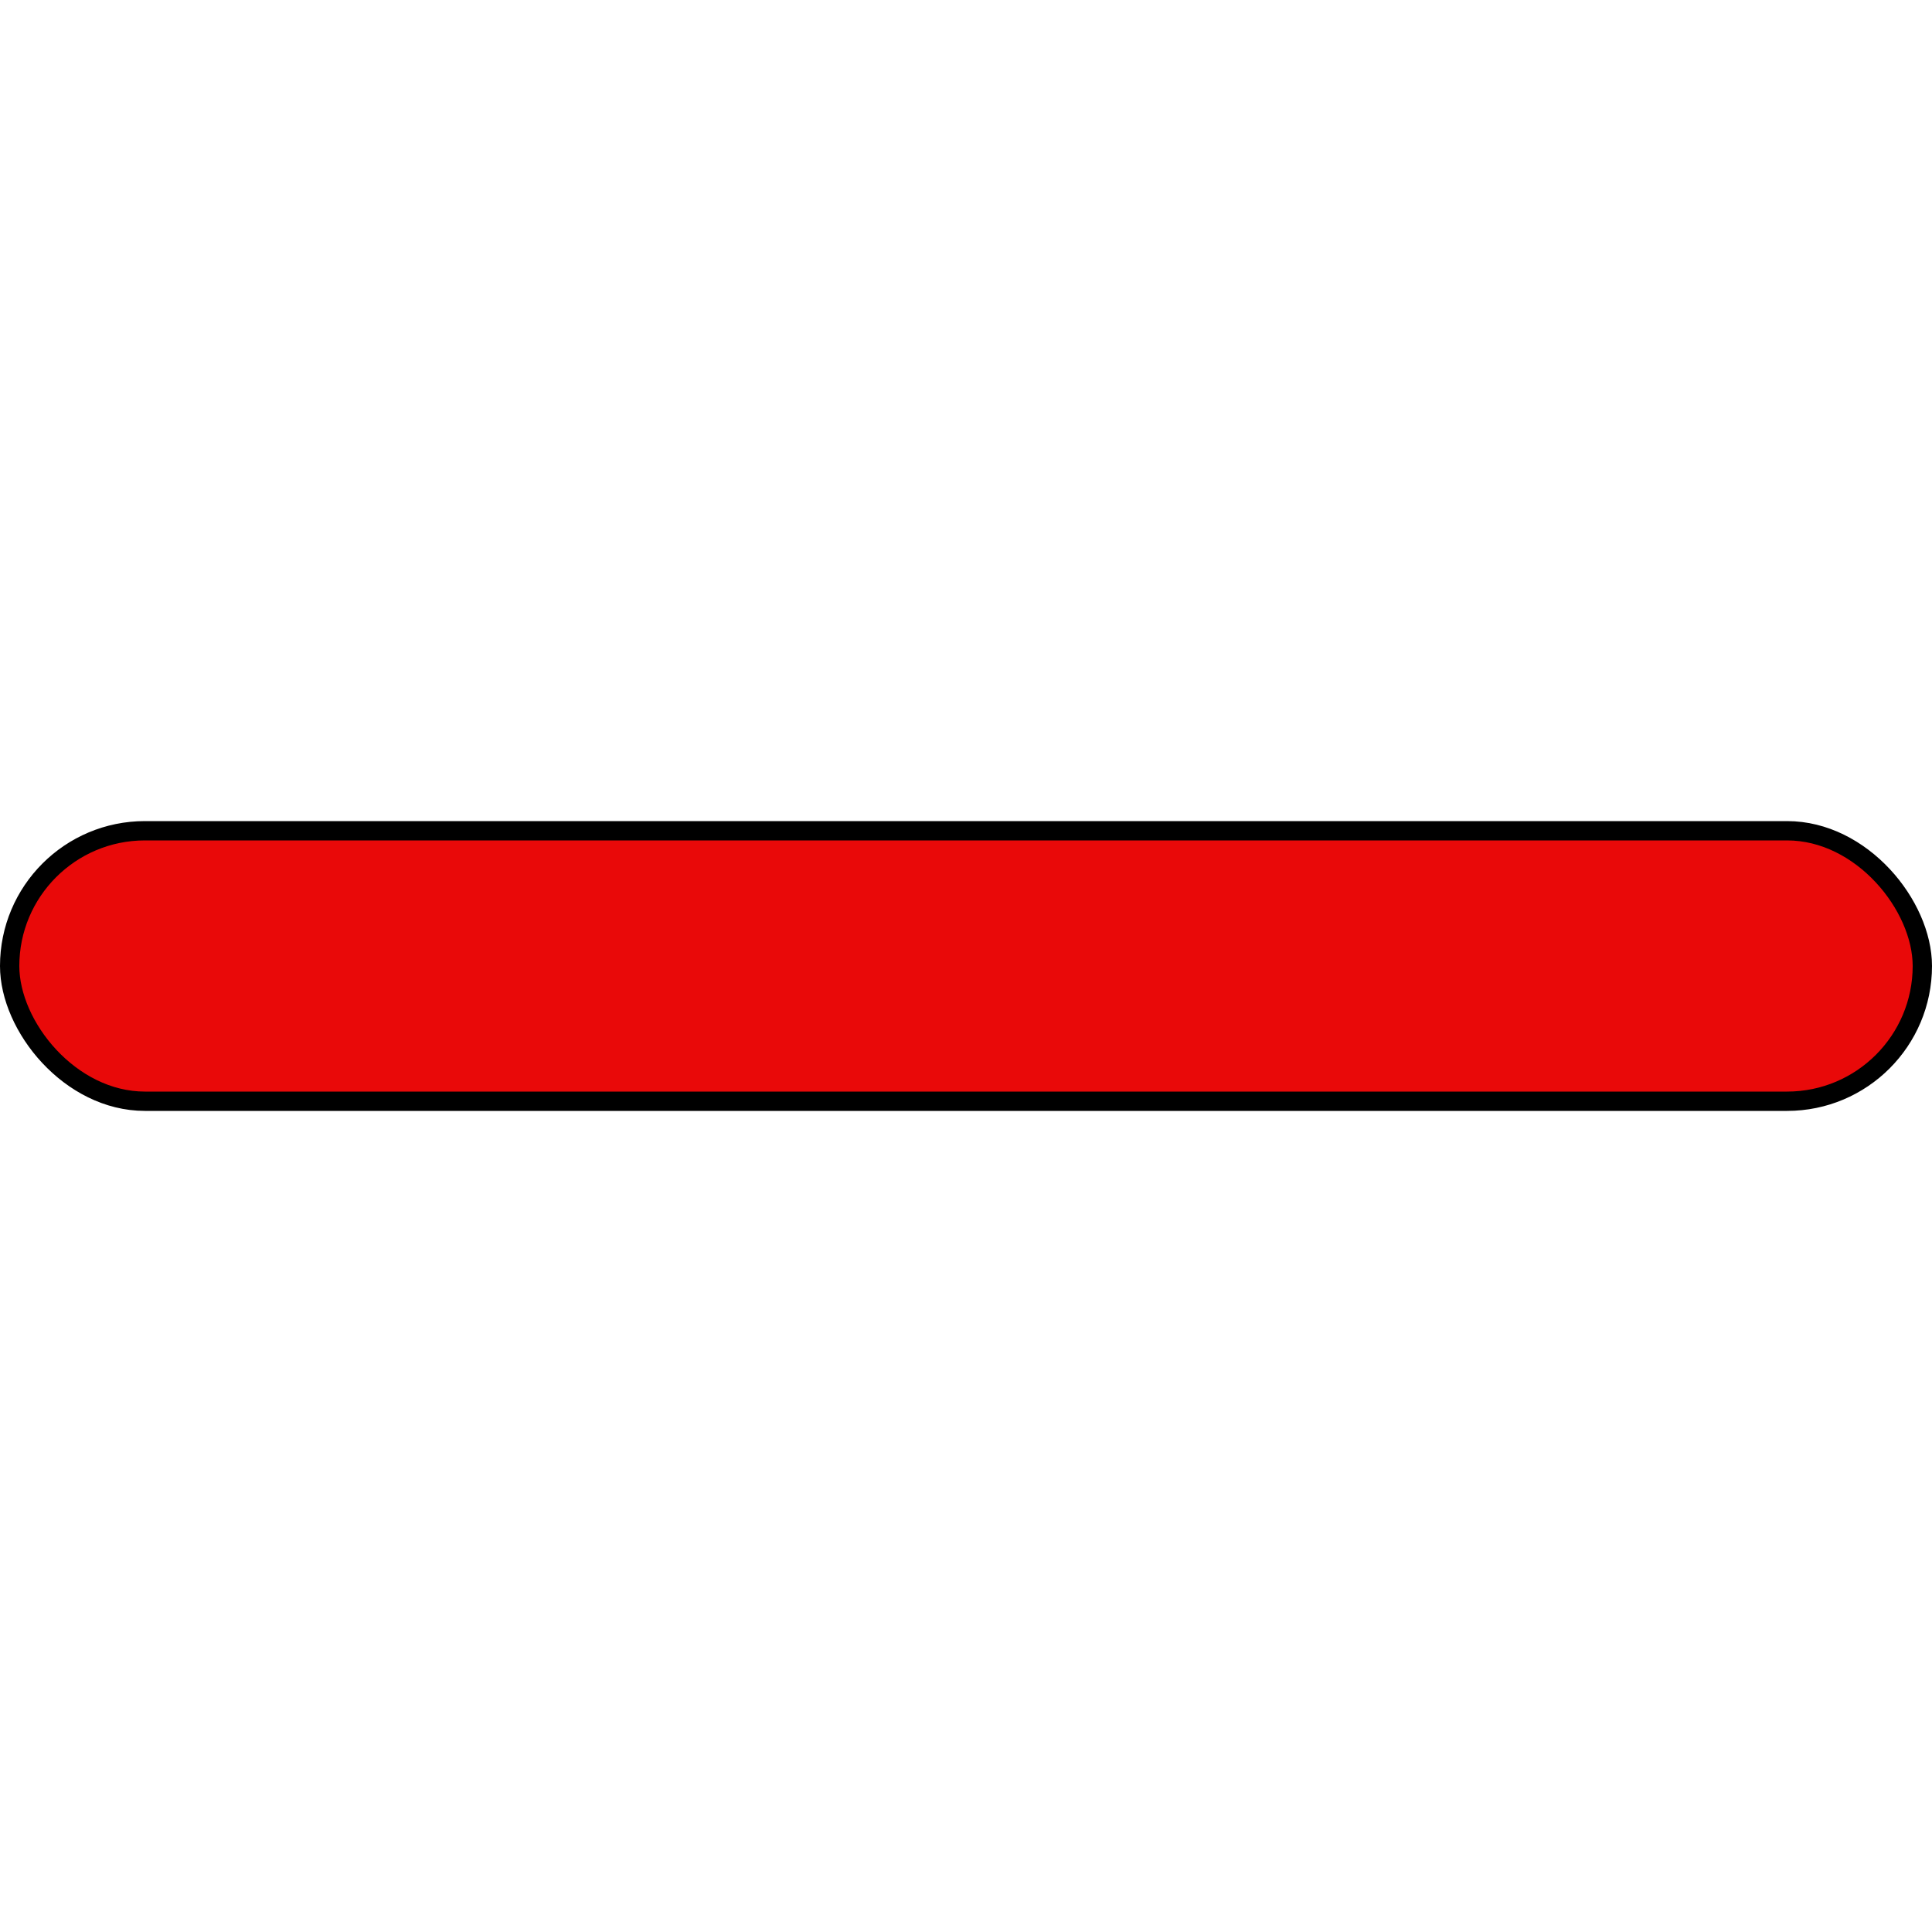<?xml version="1.0" encoding="UTF-8" standalone="no"?>
<!-- Created with Inkscape (http://www.inkscape.org/) -->

<svg
   xmlns:dc="http://purl.org/dc/elements/1.1/"
   xmlns:cc="http://creativecommons.org/ns#"
   xmlns:rdf="http://www.w3.org/1999/02/22-rdf-syntax-ns#"
   xmlns:svg="http://www.w3.org/2000/svg"
   xmlns="http://www.w3.org/2000/svg"
   xmlns:sodipodi="http://sodipodi.sourceforge.net/DTD/sodipodi-0.dtd"
   xmlns:inkscape="http://www.inkscape.org/namespaces/inkscape"
   width="200"
   height="200"
   id="svg5072"
   version="1.1"
   inkscape:version="0.48.1 r9760"
   sodipodi:docname="New document 13">
  <defs
     id="defs5074" />
  <sodipodi:namedview
     id="base"
     pagecolor="#ffffff"
     bordercolor="#666666"
     borderopacity="1.0"
     inkscape:pageopacity="0.0"
     inkscape:pageshadow="2"
     inkscape:zoom="1.4"
     inkscape:cx="288.31087"
     inkscape:cy="104.38996"
     inkscape:document-units="px"
     inkscape:current-layer="layer1"
     showgrid="false"
     fit-margin-top="85"
     fit-margin-left="0"
     fit-margin-right="0"
     fit-margin-bottom="85"
     inkscape:window-width="1920"
     inkscape:window-height="1033"
     inkscape:window-x="-3"
     inkscape:window-y="-3"
     inkscape:window-maximized="1" />
  <g
     inkscape:label="Layer 1"
     inkscape:groupmode="layer"
     id="layer1"
     transform="translate(-74.281,-192.375)">
    <rect
       style="fill:#e90909;fill-opacity:1;stroke:#000000;stroke-width:2;stroke-linecap:butt;stroke-miterlimit:4;stroke-opacity:1;stroke-dasharray:none;stroke-dashoffset:0"
       id="rect3755-4"
       width="198"
       height="28"
       x="75.281"
       y="278.375"
       ry="14"
       rx="14" />
  </g>
</svg>

